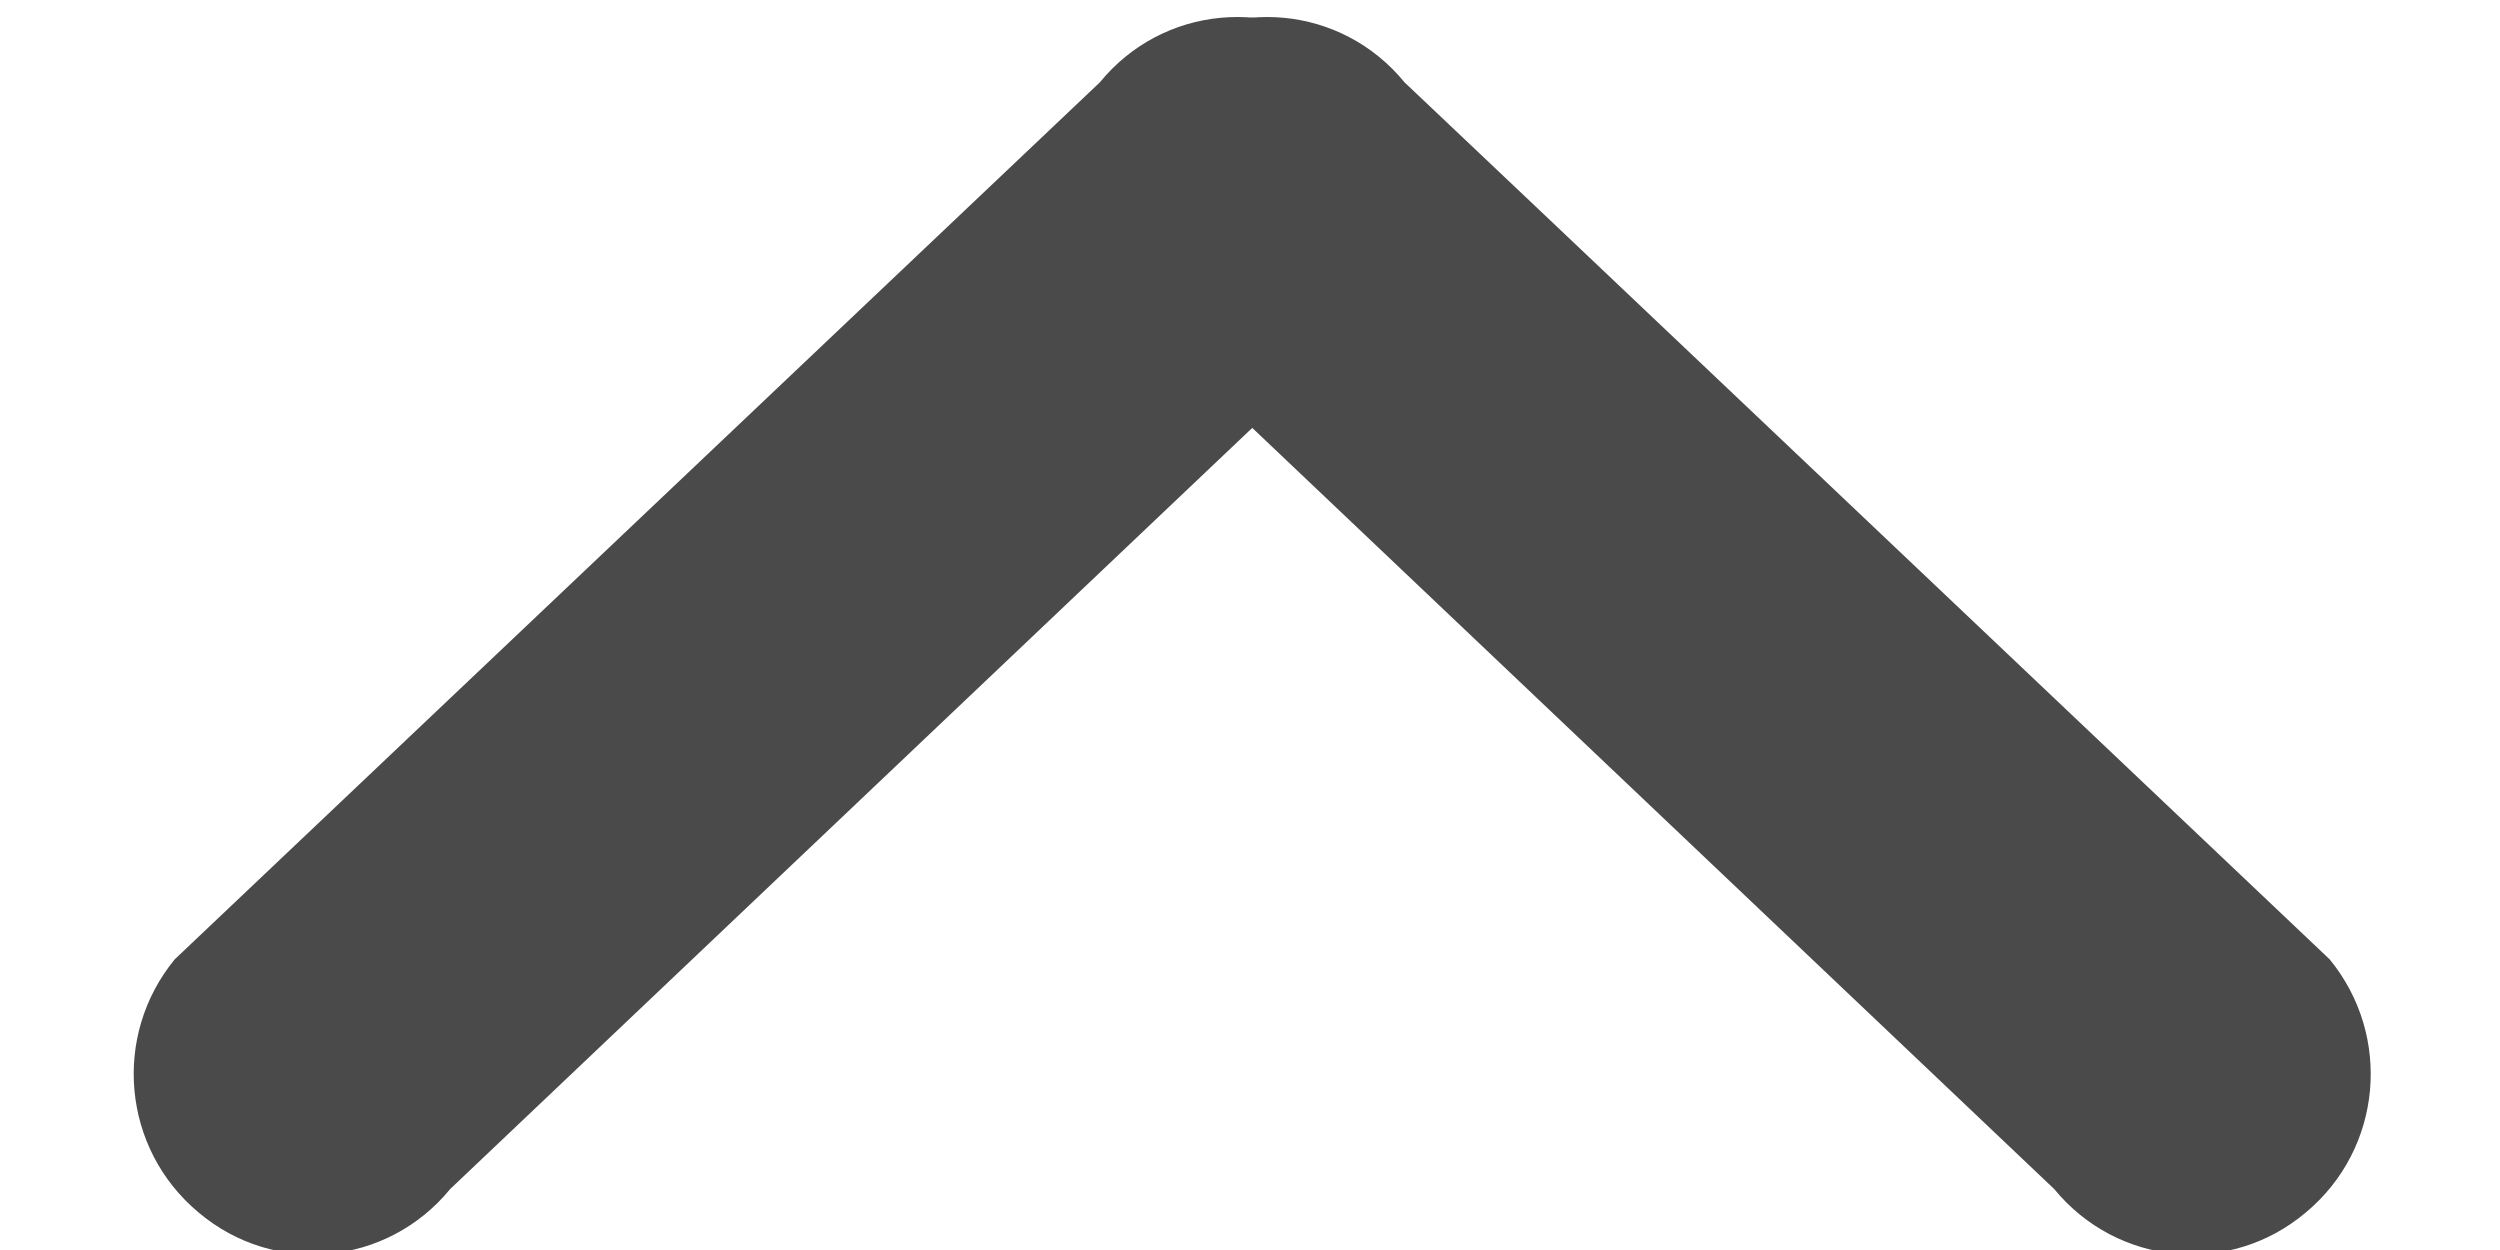 <?xml version="1.0" encoding="UTF-8" standalone="no"?>
<svg  viewBox="0 0 16 8" version="1.1" xmlns="http://www.w3.org/2000/svg" xmlns:xlink="http://www.w3.org/1999/xlink">
    <!-- Generator: Sketch 46.2 (44496) - http://www.bohemiancoding.com/sketch -->
    <title>Page 1</title>
    <desc>Created with Sketch.</desc>
    <defs></defs>
    <g id="PC" stroke="none" stroke-width="1" fill="none" fill-rule="evenodd">
        <g id="page_menu_catalog_1024" transform="translate(-228, -105)" fill="#4A4A4A">
            <g id="Group-11" transform="translate(42, 83)">
                <g id="Page-1" transform="translate(194.141, 26.034) scale(1, -1) translate(-194.141, -26.034) translate(186.641, 22.034)">
                    <path d="M12.506,0.424 C12.91,-0.068 13.629,-0.137 14.116,0.274 C14.605,0.681 14.671,1.403 14.269,1.894 L9.272,6.632 L8.348,7.507 C7.946,7.999 7.227,8.066 6.736,7.659 C6.25,7.252 6.181,6.527 6.589,6.04 L12.506,0.424 Z" id="Combined-Shape-Copy"></path>
                    <path d="M6.398,0.424 C6.801,-0.068 7.521,-0.137 8.008,0.274 C8.496,0.681 8.563,1.403 8.161,1.894 C8.161,1.894 4.829,5.053 3.163,6.632 C2.855,6.924 2.24,7.507 2.24,7.507 C1.838,7.999 1.119,8.066 0.628,7.659 C0.141,7.252 0.073,6.527 0.48,6.04 L6.398,0.424 Z" id="Combined-Shape-Copy-2" transform="translate(4.319, 3.965) scale(-1, 1) translate(-4.319, -3.965) "></path>
                </g>
            </g>
        </g>
    </g>
</svg>